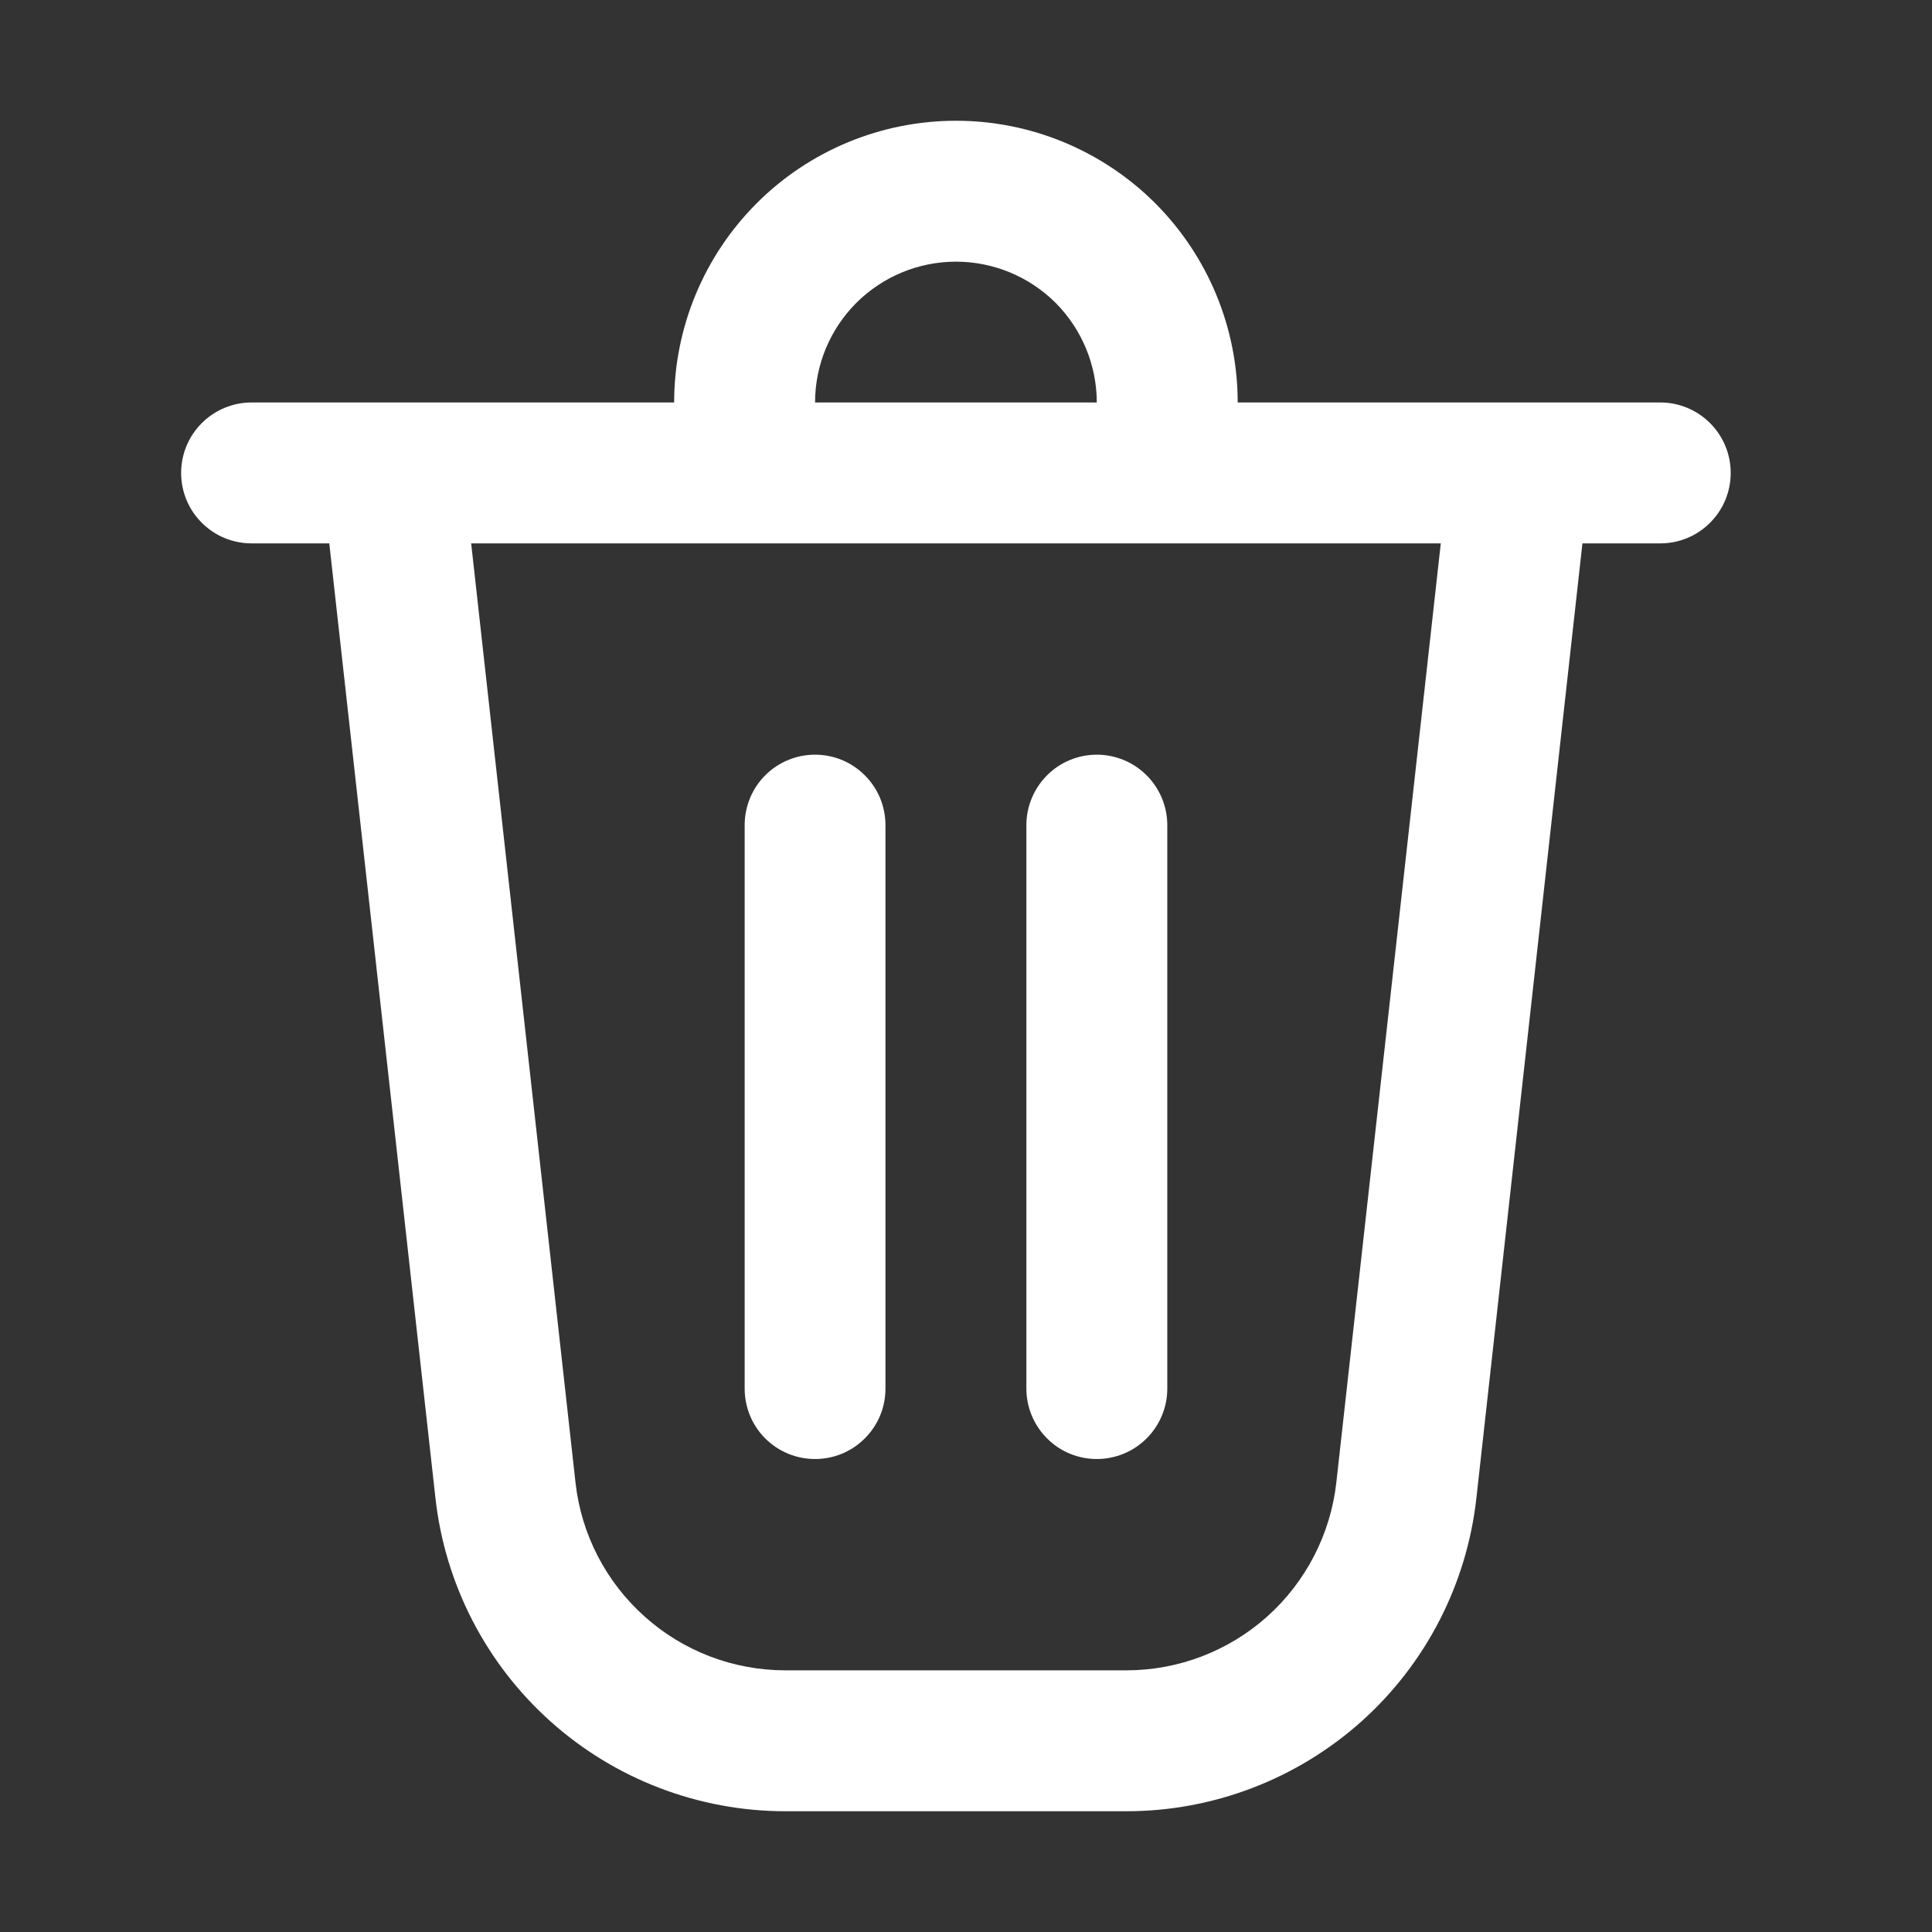 <svg width="16" height="16" viewBox="0 0 16 16" fill="none" xmlns="http://www.w3.org/2000/svg">
<rect x="0" y="0" width="16" height="16" fill="#333333" stroke="none"/>
<path d="M6.167 6.833V11.5C6.167 11.655 6.228 11.803 6.337 11.912C6.447 12.022 6.595 12.083 6.75 12.083C6.905 12.083 7.053 12.022 7.162 11.912C7.272 11.803 7.333 11.655 7.333 11.5V6.833C7.333 6.679 7.272 6.53 7.162 6.421C7.053 6.311 6.905 6.25 6.75 6.25C6.595 6.25 6.447 6.311 6.337 6.421C6.228 6.53 6.167 6.679 6.167 6.833Z" fill="white"/>
<path d="M9.083 6.25C9.238 6.25 9.386 6.311 9.496 6.421C9.605 6.53 9.667 6.679 9.667 6.833V11.5C9.667 11.655 9.605 11.803 9.496 11.912C9.386 12.022 9.238 12.083 9.083 12.083C8.929 12.083 8.78 12.022 8.671 11.912C8.562 11.803 8.5 11.655 8.5 11.5V6.833C8.5 6.679 8.562 6.53 8.671 6.421C8.78 6.311 8.929 6.25 9.083 6.25Z" fill="white"/>
<path d="M10.25 3.333H13.75C13.905 3.333 14.053 3.395 14.162 3.504C14.272 3.614 14.333 3.762 14.333 3.917C14.333 4.071 14.272 4.22 14.162 4.329C14.053 4.439 13.905 4.5 13.75 4.5H13.105L12.227 12.405C12.148 13.119 11.809 13.778 11.274 14.257C10.739 14.735 10.046 15 9.328 15H6.505C5.787 15 5.094 14.735 4.56 14.257C4.025 13.778 3.685 13.119 3.606 12.405L2.727 4.5H2.083C1.929 4.5 1.78 4.439 1.671 4.329C1.561 4.22 1.5 4.071 1.5 3.917C1.5 3.762 1.561 3.614 1.671 3.504C1.78 3.395 1.929 3.333 2.083 3.333H5.583C5.583 2.714 5.829 2.121 6.267 1.683C6.704 1.246 7.298 1 7.917 1C8.536 1 9.129 1.246 9.567 1.683C10.004 2.121 10.25 2.714 10.25 3.333ZM7.917 2.167C7.607 2.167 7.311 2.29 7.092 2.508C6.873 2.727 6.75 3.024 6.75 3.333H9.083C9.083 3.024 8.96 2.727 8.742 2.508C8.523 2.29 8.226 2.167 7.917 2.167ZM3.902 4.5L4.766 12.277C4.813 12.705 5.017 13.1 5.338 13.387C5.659 13.675 6.074 13.833 6.505 13.833H9.328C9.759 13.833 10.174 13.674 10.495 13.387C10.815 13.1 11.019 12.705 11.067 12.277L11.932 4.5H3.903H3.902Z" fill="white"/>
</svg>

